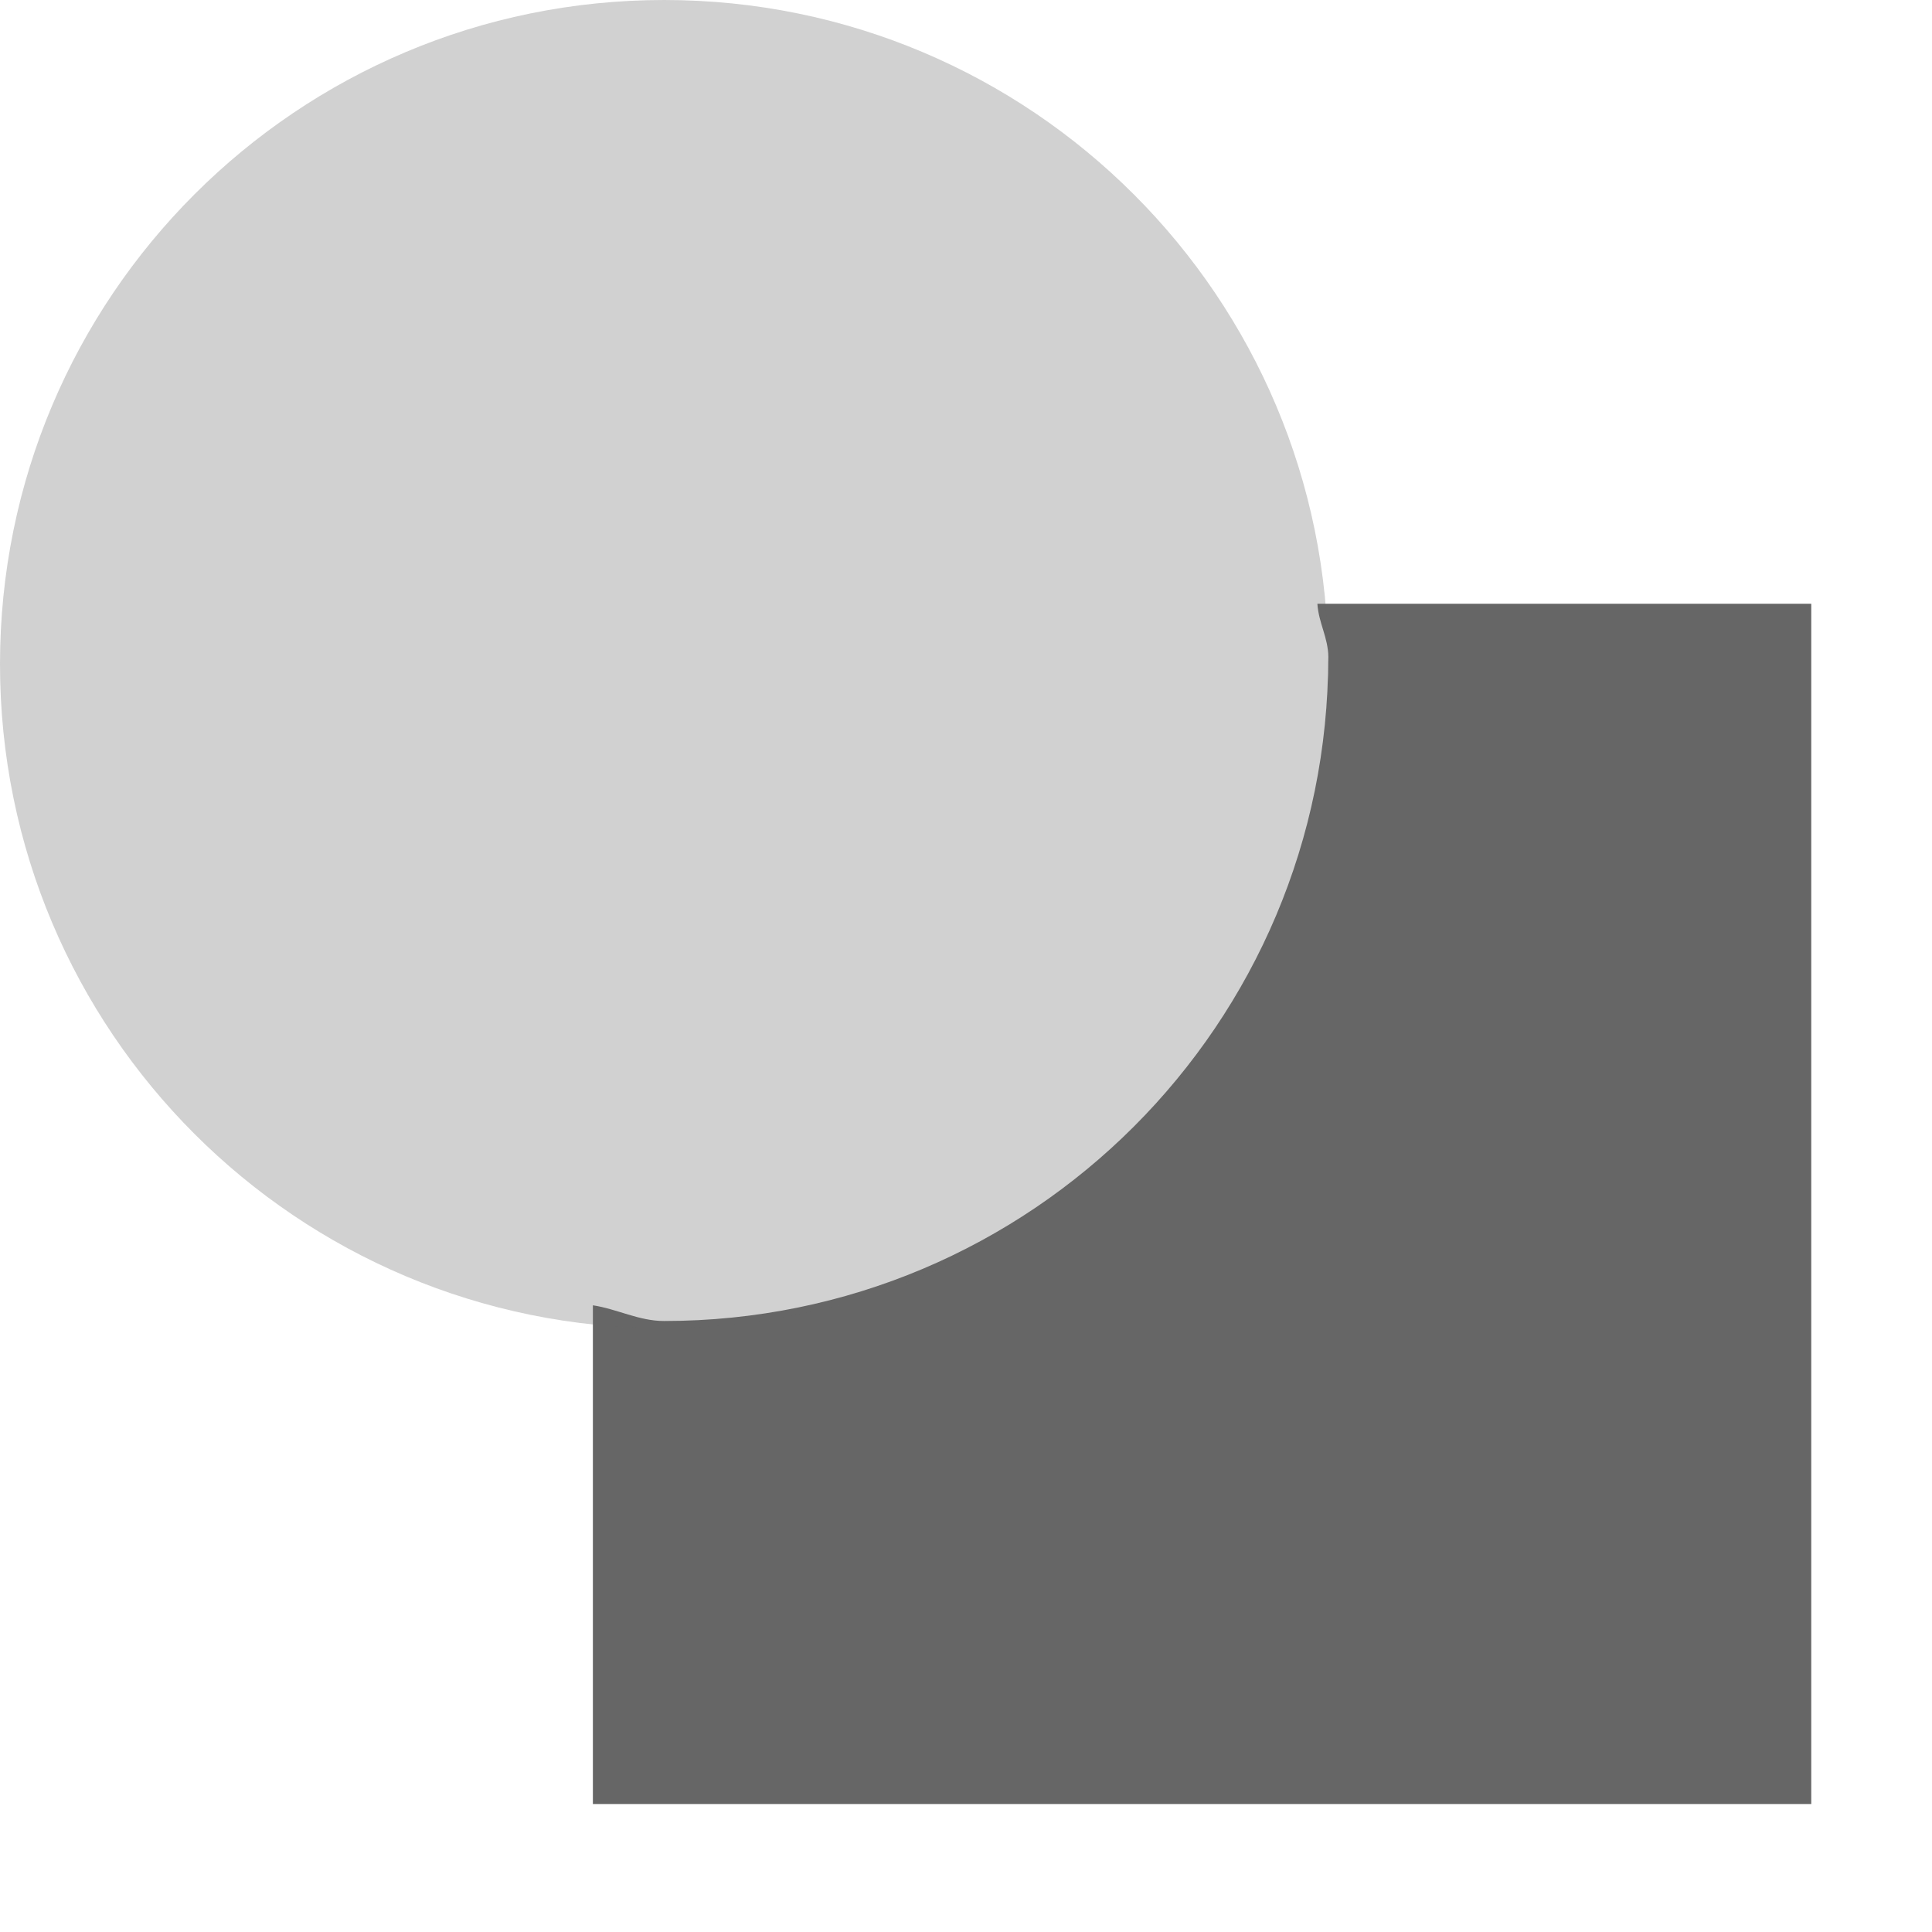 <svg xmlns="http://www.w3.org/2000/svg" width="16" height="16" version="1.1" viewBox="0 0 16 16">
 <rect style="opacity:0.3;fill:none" width="16" height="16" x="0" y="0"/>
 <path style="fill:#666666;fill-rule:evenodd" d="m 15,5 v 9.94 H 4.91 v -4.13 c 0.2,0.03 0.38,0.13 0.59,0.13 3.04,0 5.5,-2.46 5.5,-5.5 C 11,5.28 10.92,5.16 10.91,5 Z"/>
 <path style="opacity:0.3;fill:#666666" d="M 5.5,0 C 2.46,0 0,2.46 0,5.5 0,8.54 2.46,11 5.5,11 8.54,11 11,8.54 11,5.5 11,2.46 8.54,0 5.5,0 Z"/>
</svg>
